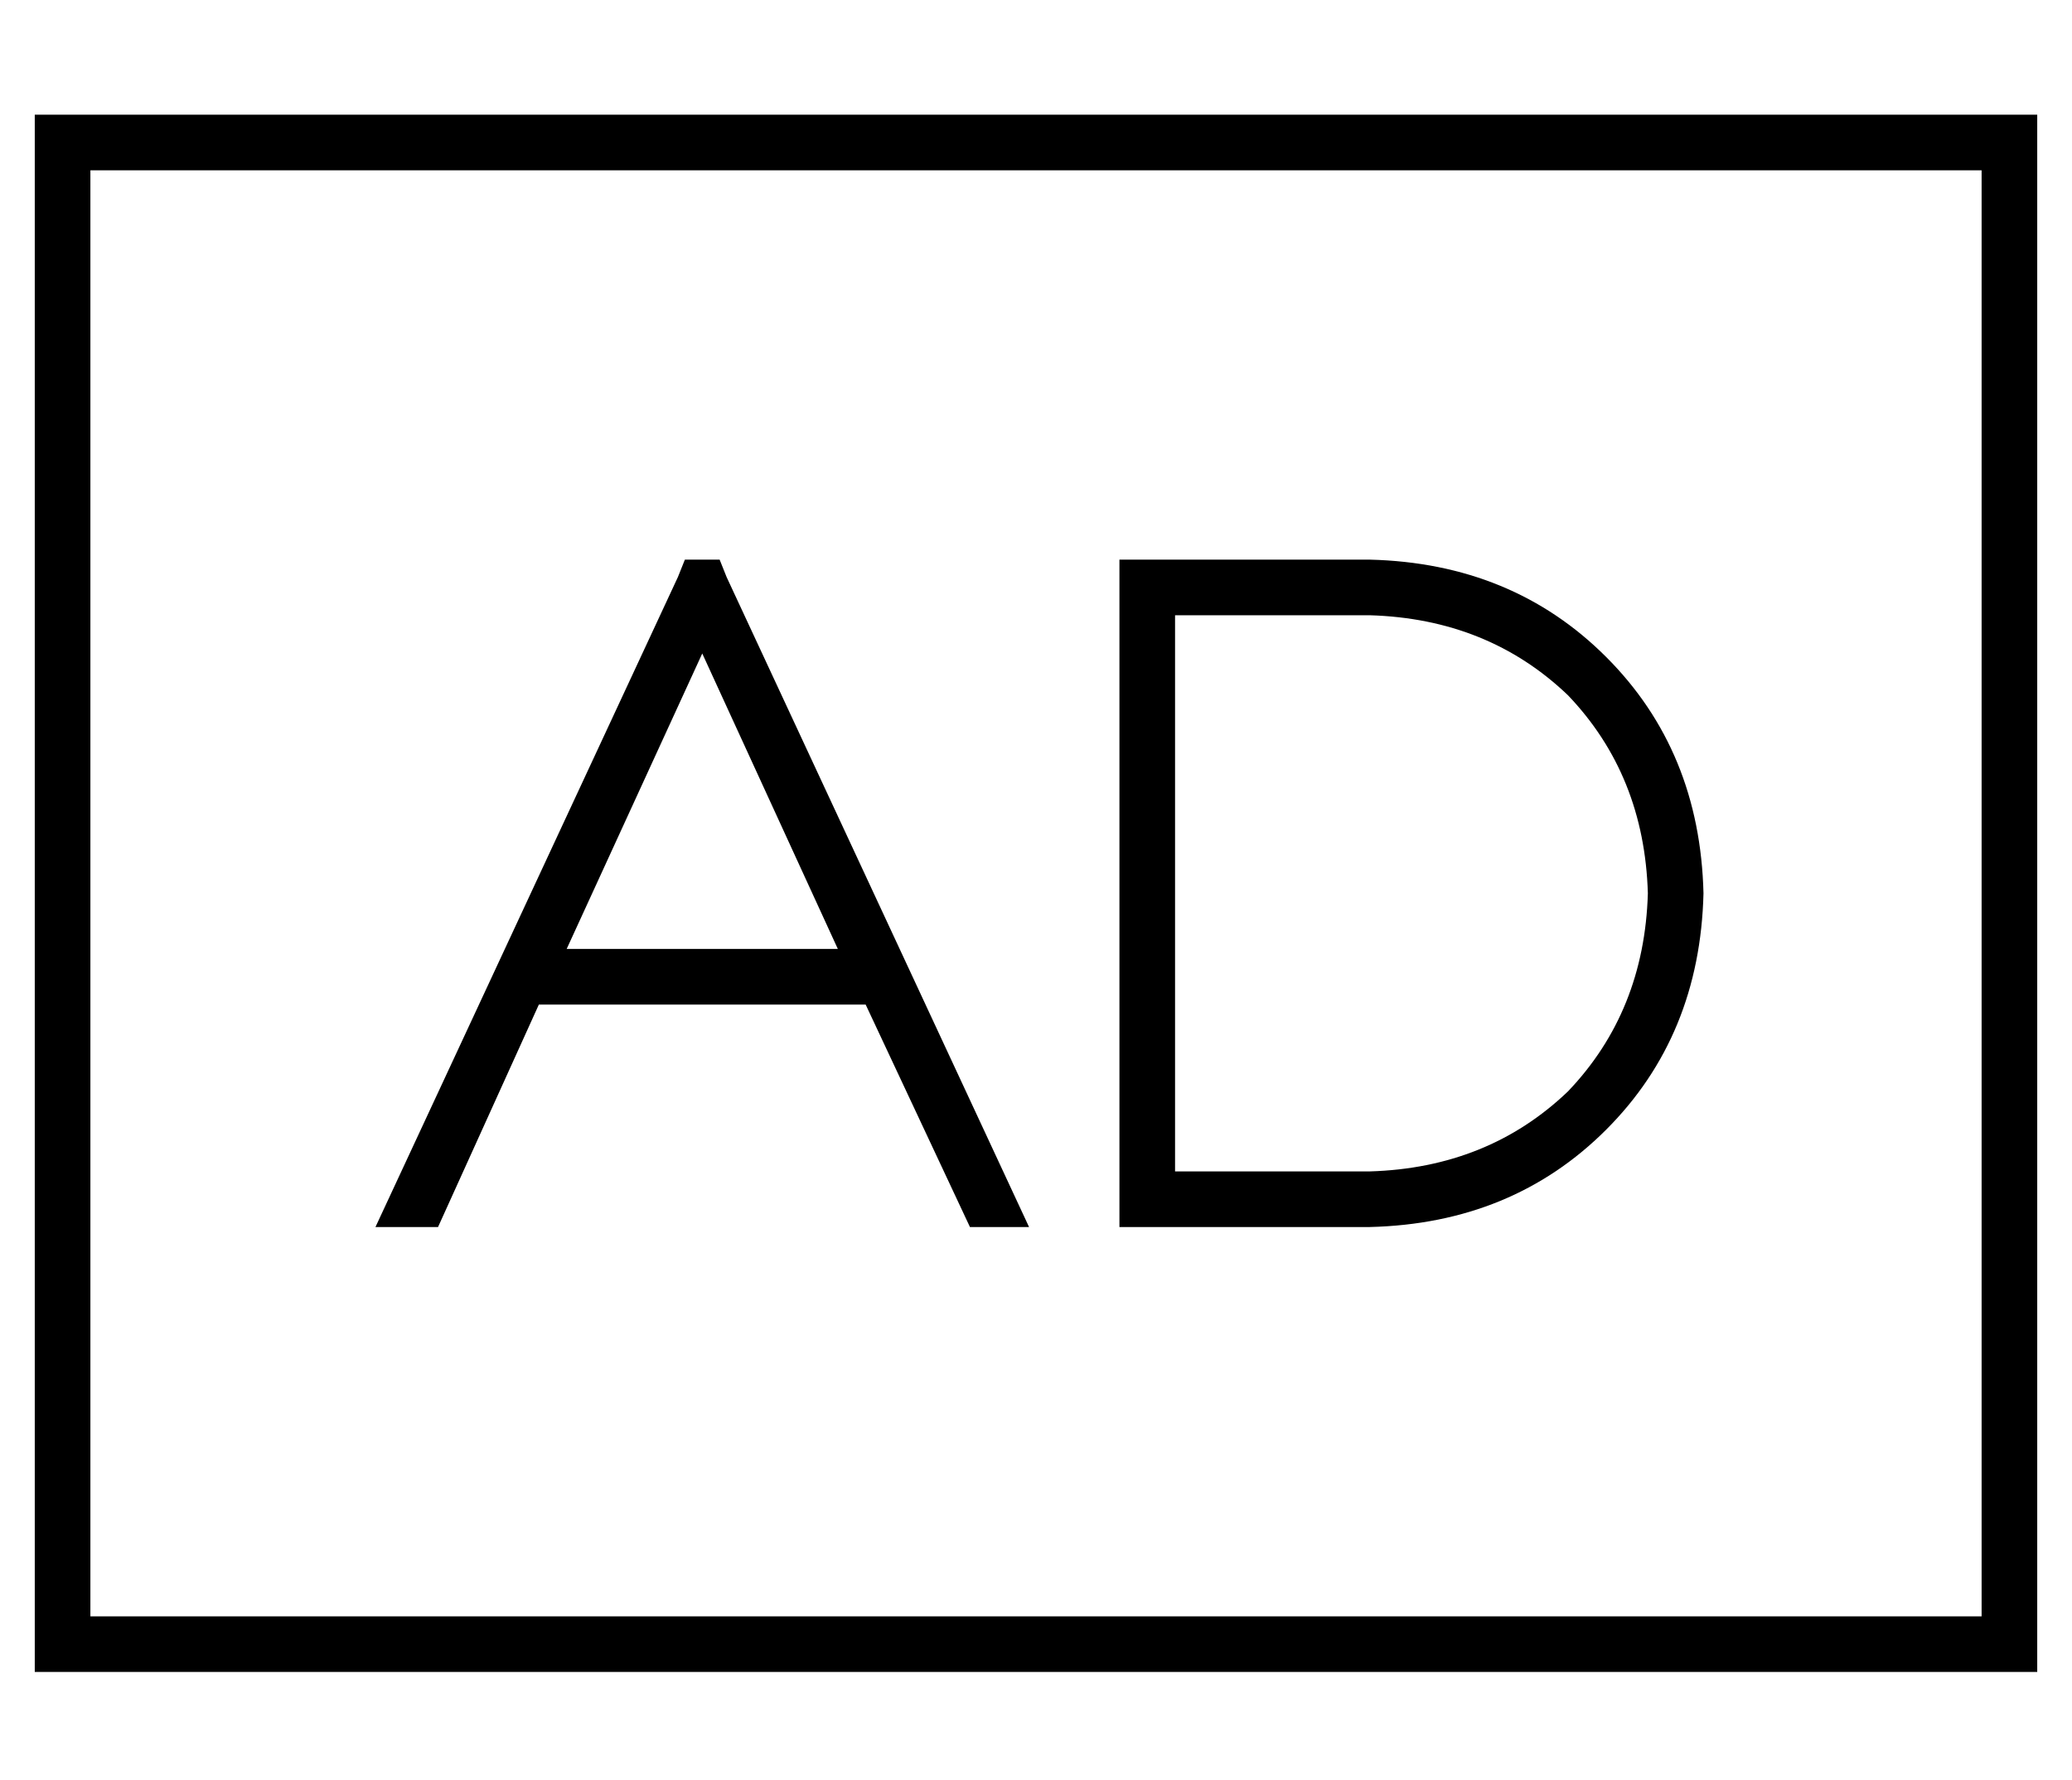 <?xml version="1.0" standalone="no"?>
<!DOCTYPE svg PUBLIC "-//W3C//DTD SVG 1.1//EN" "http://www.w3.org/Graphics/SVG/1.1/DTD/svg11.dtd" >
<svg xmlns="http://www.w3.org/2000/svg" xmlns:xlink="http://www.w3.org/1999/xlink" version="1.1" viewBox="-10 -40 596 512">
   <path fill="currentColor"
d="M16 9v416v-416v416h544v0v-416v0h-544v0zM0 -7h16h-16h576v16v0v416v0v16v0h-16h-560v-16v0v-416v0v-16v0zM187 121h10h-10h10l2 5v0l87 187v0h-17v0l-30 -64v0h-94v0l-29 64v0h-18v0l87 -187v0l2 -5v0zM231 233l-39 -85l39 85l-39 -85l-39 85v0h78v0zM312 121h8h-8h72
q41 1 68 28t28 68q-1 41 -28 68t-68 28h-64h-8v-8v0v-176v0v-8v0zM328 137v160v-160v160h56v0q34 -1 57 -23q22 -23 23 -57q-1 -34 -23 -57q-23 -22 -57 -23h-56v0z" />
</svg>
